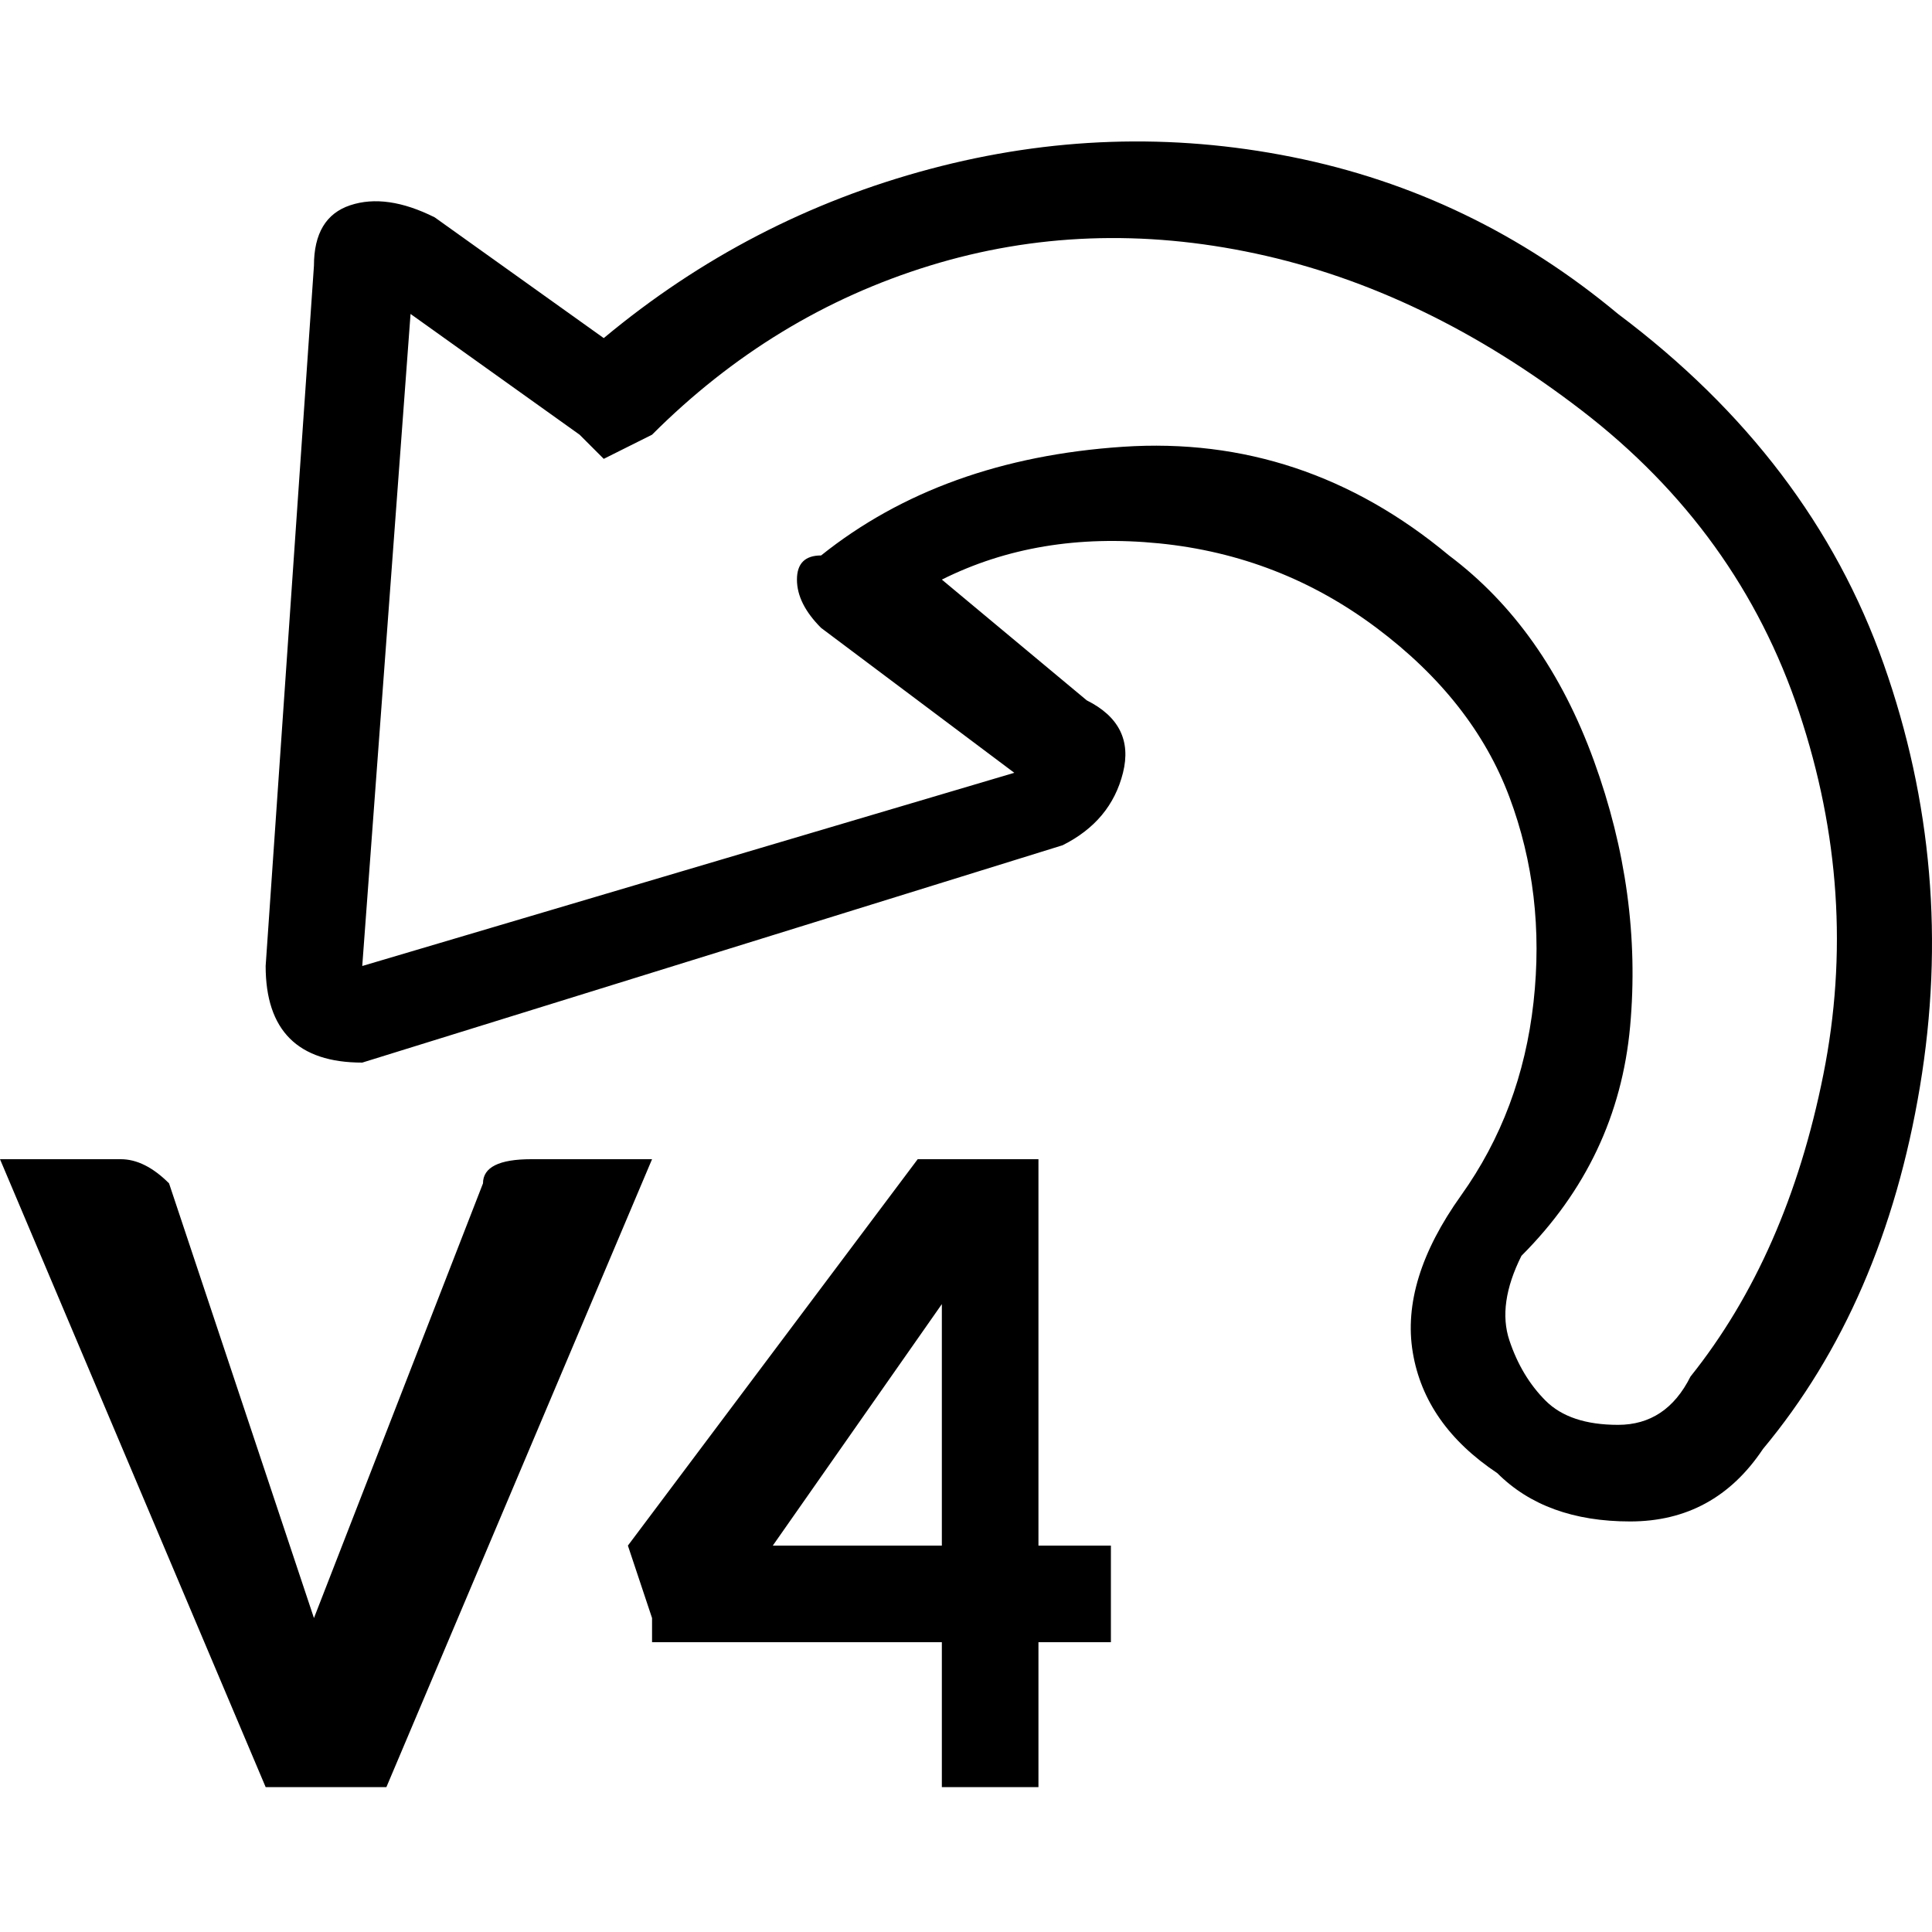 <svg xmlns="http://www.w3.org/2000/svg" viewBox="0 0 80 80"><path fill="currentColor" d="M27 48 16 74h-5L0 48h5q1 0 2 1l6 18 7-18q0-1 2-1h5zm19 16v4h-3v6h-4v-6H27v-1l-1-3 12-16h5v16h3zm-7 0V54l-7 10h7zm23-3q-3-2-3.5-5t2-6.5 3-8-1-8.5-5.5-7-9-3.5-9 1.5l6 5q2 1 1.5 3T44 35l-29 9q-2 0-3-1t-1-3l2-29q0-2 1.5-2.5T18 9l7 5q6-5 13.5-7t15-.5T67 13q8 6 11 14.5T79.5 45 73 60q-2 3-5.5 3T62 61zm-2-38q4 3 6 8.5t1.5 11T63 52q-1 2-.5 3.5T64 58t3 1 3-2q4-5 5.5-12.5t-1-15-9-12.5T52 10.5t-13.5.5T27 18l-2 1-1-1-7-5-2 27 27-8-8-6q-1-1-1-2t1-1q5-4 12.5-4.5T60 23z"/></svg>